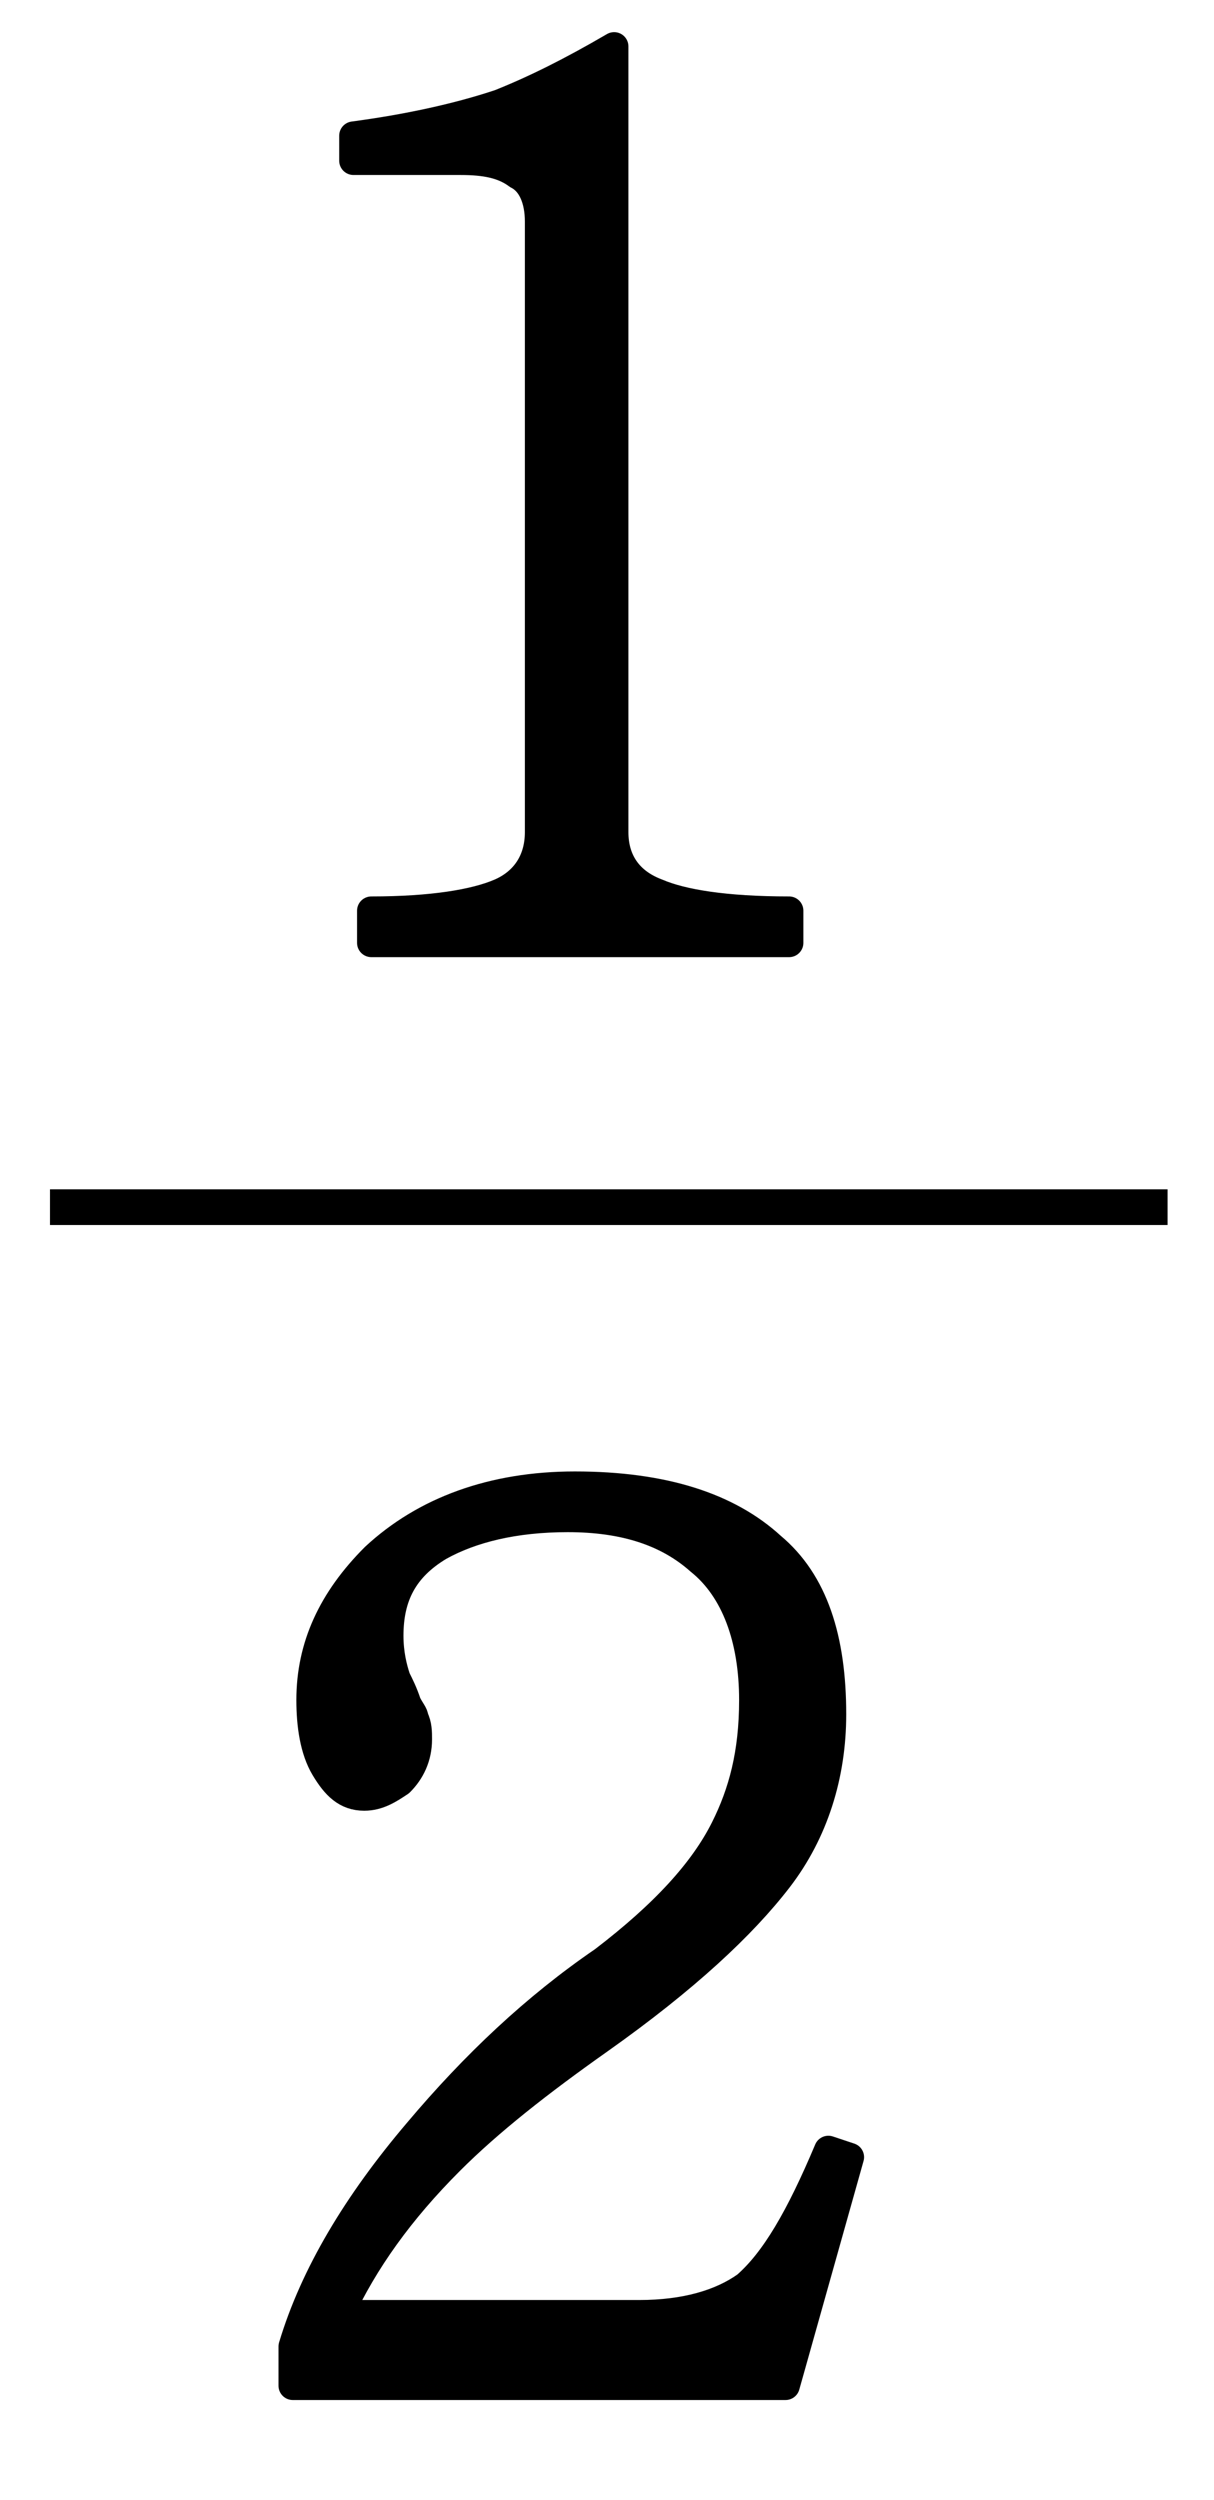 <?xml version="1.0" encoding="utf-8"?>
<!-- Generator: Adobe Illustrator 23.0.0, SVG Export Plug-In . SVG Version: 6.00 Build 0)  -->
<svg version="1.1" id="Layer_1" xmlns="http://www.w3.org/2000/svg" xmlns:xlink="http://www.w3.org/1999/xlink" x="0px" y="0px"
	 width="34px" height="70px" viewBox="0 0 34 70" style="enable-background:new 0 0 34 70;" xml:space="preserve">
<style type="text/css">
	.st0{stroke:#000000;stroke-width:0.8;stroke-linecap:round;stroke-linejoin:round;stroke-miterlimit:10;}
</style>
<g>
	<g>
		<path class="st0" d="M22,66.8H8.2v-1.1c0.6-2,1.8-4,3.5-6c1.6-1.9,3.3-3.5,5.2-4.8c1.7-1.3,2.8-2.5,3.4-3.7c0.5-1,0.8-2.1,0.8-3.6
			c0-1.7-0.5-3.1-1.5-3.9c-0.9-0.8-2.1-1.2-3.7-1.2c-1.5,0-2.7,0.3-3.6,0.8c-1,0.6-1.4,1.4-1.4,2.5c0,0.5,0.1,0.9,0.2,1.2
			c0.1,0.2,0.2,0.4,0.3,0.7c0.1,0.2,0.2,0.3,0.2,0.4c0.1,0.2,0.1,0.4,0.1,0.6c0,0.5-0.2,0.9-0.5,1.2c-0.3,0.2-0.6,0.4-1,0.4
			c-0.5,0-0.8-0.3-1.1-0.8c-0.3-0.5-0.4-1.2-0.4-1.9c0-1.5,0.6-2.8,1.8-4c1.4-1.3,3.3-2,5.6-2c2.5,0,4.3,0.6,5.5,1.7
			c1.2,1,1.7,2.6,1.7,4.7c0,1.7-0.5,3.3-1.5,4.6c-1,1.3-2.6,2.8-5,4.5c-1.7,1.2-3.1,2.3-4.2,3.4c-1.4,1.4-2.4,2.8-3.1,4.3h8.4
			c1.3,0,2.3-0.3,3-0.8c0.8-0.7,1.5-1.9,2.3-3.8l0.6,0.2L22,66.8z"/>
	</g>
	<g>
		<path class="st0" d="M10.4,25.5c1.7,0,2.9-0.2,3.6-0.5c0.7-0.3,1.1-0.9,1.1-1.7V6.2c0-0.6-0.2-1.1-0.6-1.3
			c-0.4-0.3-0.9-0.4-1.6-0.4h-3V3.8c1.5-0.2,2.9-0.5,4.1-0.9c1-0.4,2-0.9,3.2-1.6v22c0,0.8,0.4,1.4,1.2,1.7c0.7,0.3,1.9,0.5,3.7,0.5
			v0.9H10.4V25.5z"/>
	</g>
	<rect x="1.4" y="33.3" width="31.3" height="1"/>
</g>
</svg>
